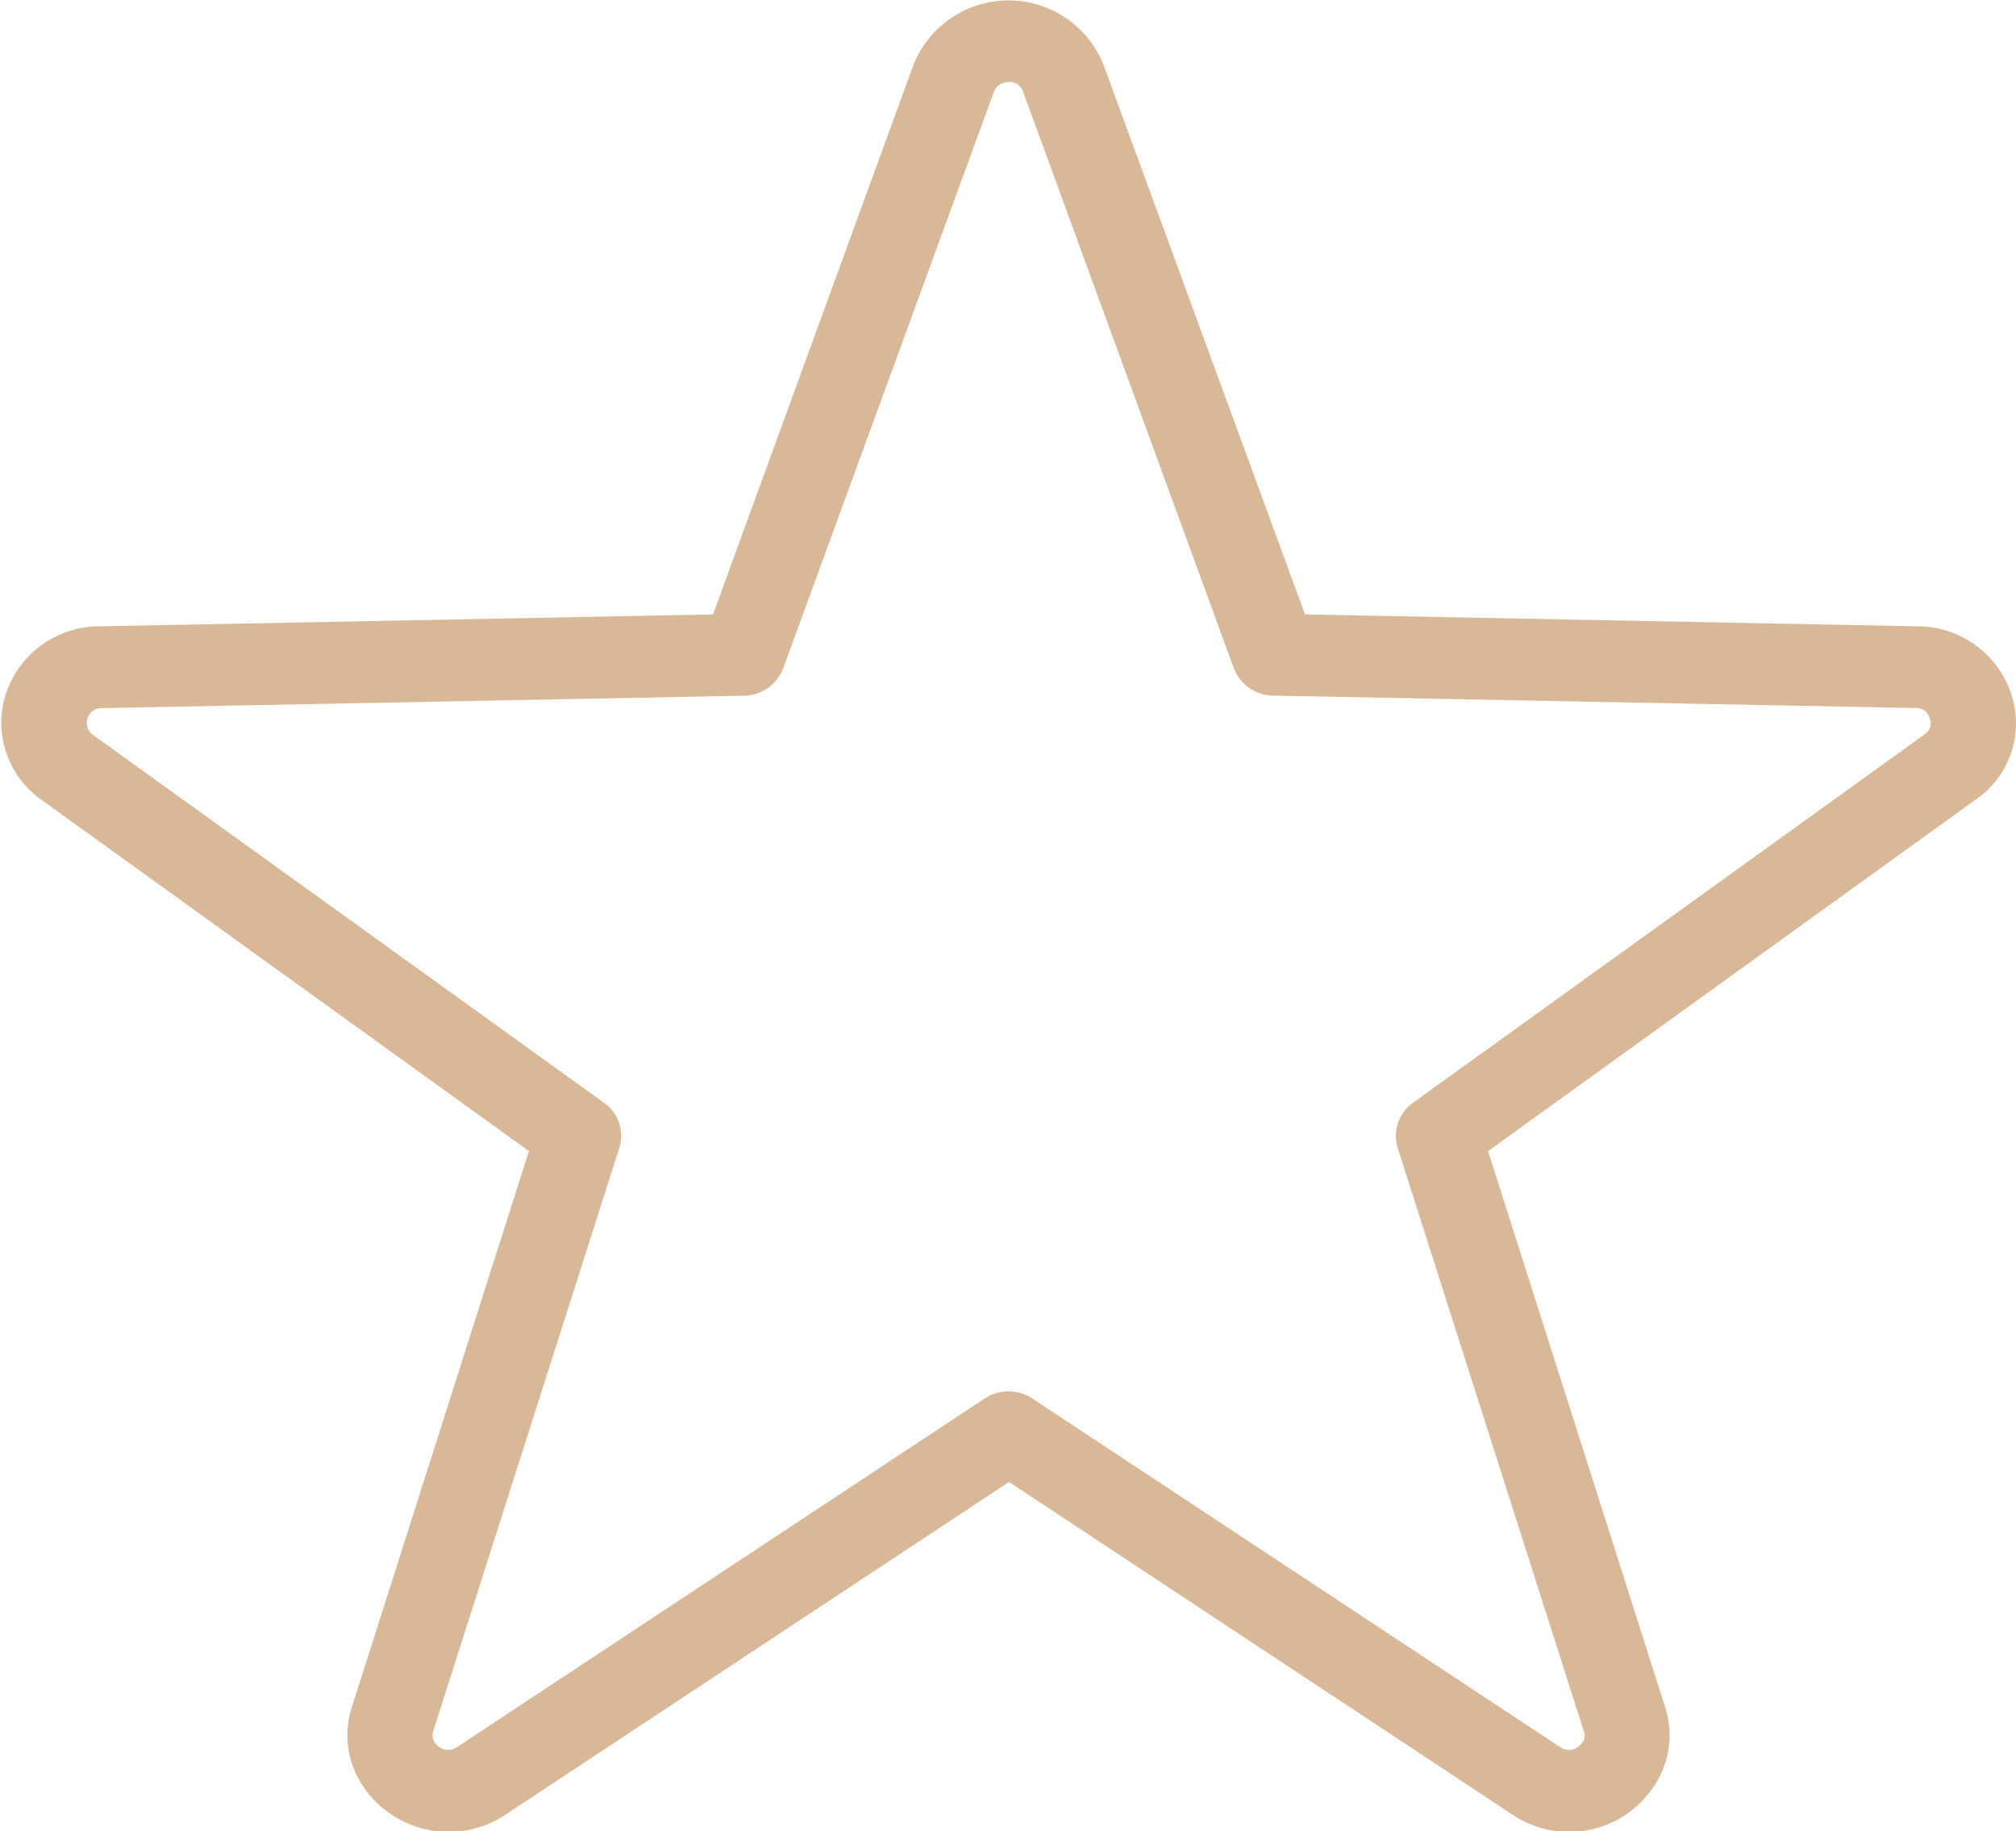 <svg xmlns="http://www.w3.org/2000/svg" width="19.82" height="18" viewBox="0 0 19.82 18"><path d="M19.77 6.813a.97.97 0 0 0-.92-.657l-6.02-.117-1.98-5.4a1.006 1.006 0 0 0-1.87 0l-1.97 5.4-6.03.117a.969.969 0 0 0-.92.657.925.925 0 0 0 .35 1.05l4.79 3.451-1.74 5.463a.9.9 0 0 0 .15.836 1.012 1.012 0 0 0 1.36.223l4.95-3.27 4.95 3.27a.99.99 0 0 0 .55.169.992.992 0 0 0 .8-.392.9.9 0 0 0 .15-.836l-1.74-5.463 4.79-3.452a.908.908 0 0 0 .35-1.049zm-.85.406l-5.03 3.621a.4.4 0 0 0-.15.439l1.83 5.734a.109.109 0 0 1-.02.122.167.167 0 0 1-.13.066.163.163 0 0 1-.08-.028l-5.19-3.427a.427.427 0 0 0-.47 0l-5.19 3.428a.156.156 0 0 1-.21-.039.131.131 0 0 1-.02-.122l1.83-5.734a.4.4 0 0 0-.15-.439L.91 7.22A.145.145 0 0 1 1 6.96l6.31-.122a.419.419 0 0 0 .39-.269L9.77.906a.151.151 0 0 1 .15-.1.139.139 0 0 1 .14.1l2.07 5.662a.419.419 0 0 0 .39.269l6.31.122a.132.132 0 0 1 .14.1.125.125 0 0 1-.05.16z" fill="#d9b898" fill-rule="evenodd"/></svg>